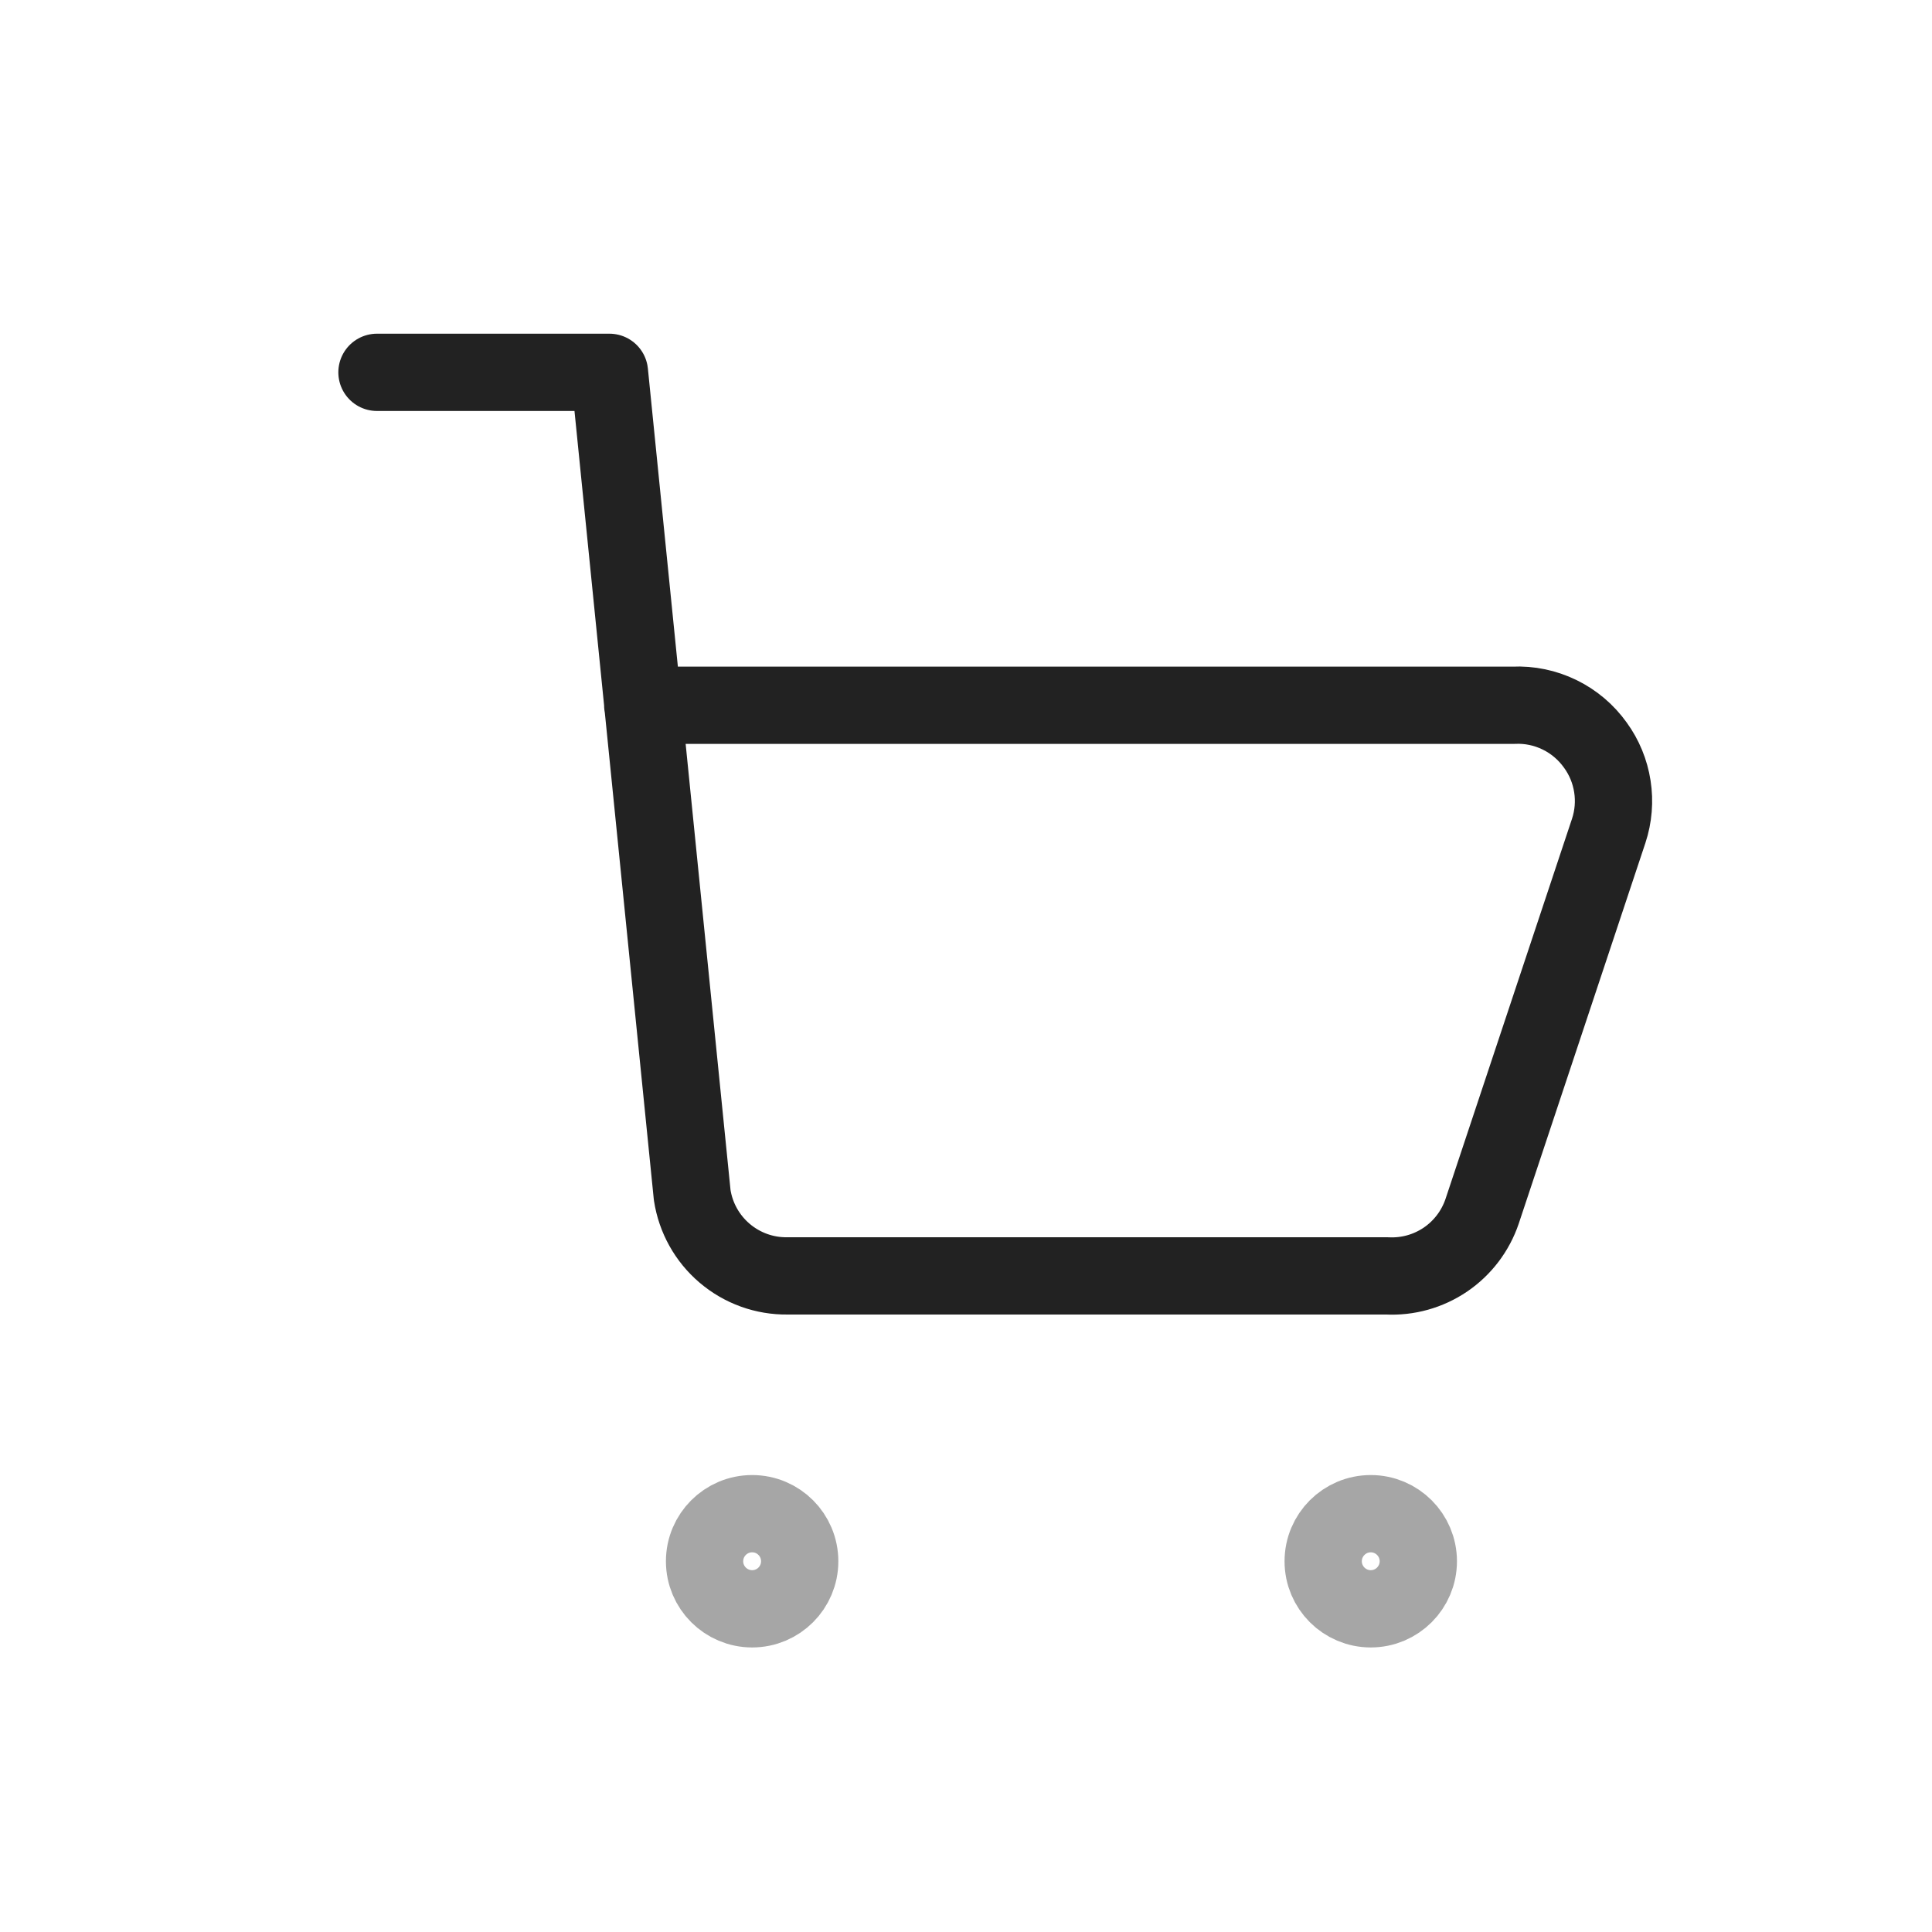 <svg width="25" height="25" viewBox="0 0 25 25" fill="none" xmlns="http://www.w3.org/2000/svg">
<path d="M4.878 4.818H7.886L8.957 15.464C9.002 15.758 9.151 16.025 9.377 16.217C9.604 16.41 9.892 16.514 10.189 16.51H17.947C18.216 16.524 18.481 16.45 18.704 16.299C18.926 16.148 19.093 15.928 19.179 15.673L20.817 10.75C20.878 10.565 20.894 10.368 20.864 10.176C20.834 9.983 20.759 9.8 20.644 9.642C20.525 9.475 20.365 9.339 20.18 9.249C19.995 9.159 19.791 9.116 19.585 9.126H8.317" stroke="#222222" stroke-linecap="round" stroke-linejoin="round"/>
<path opacity="0.4" d="M17.738 20.818C17.398 20.818 17.122 20.542 17.122 20.203C17.122 19.863 17.398 19.587 17.738 19.587C18.077 19.587 18.353 19.863 18.353 20.203C18.353 20.542 18.077 20.818 17.738 20.818Z" stroke="#222222" stroke-linecap="round" stroke-linejoin="round"/>
<path opacity="0.4" d="M9.733 20.818C9.393 20.818 9.117 20.542 9.117 20.203C9.117 19.863 9.393 19.587 9.733 19.587C10.073 19.587 10.348 19.863 10.348 20.203C10.348 20.542 10.073 20.818 9.733 20.818Z" stroke="#222222" stroke-linecap="round" stroke-linejoin="round"/>
</svg>

